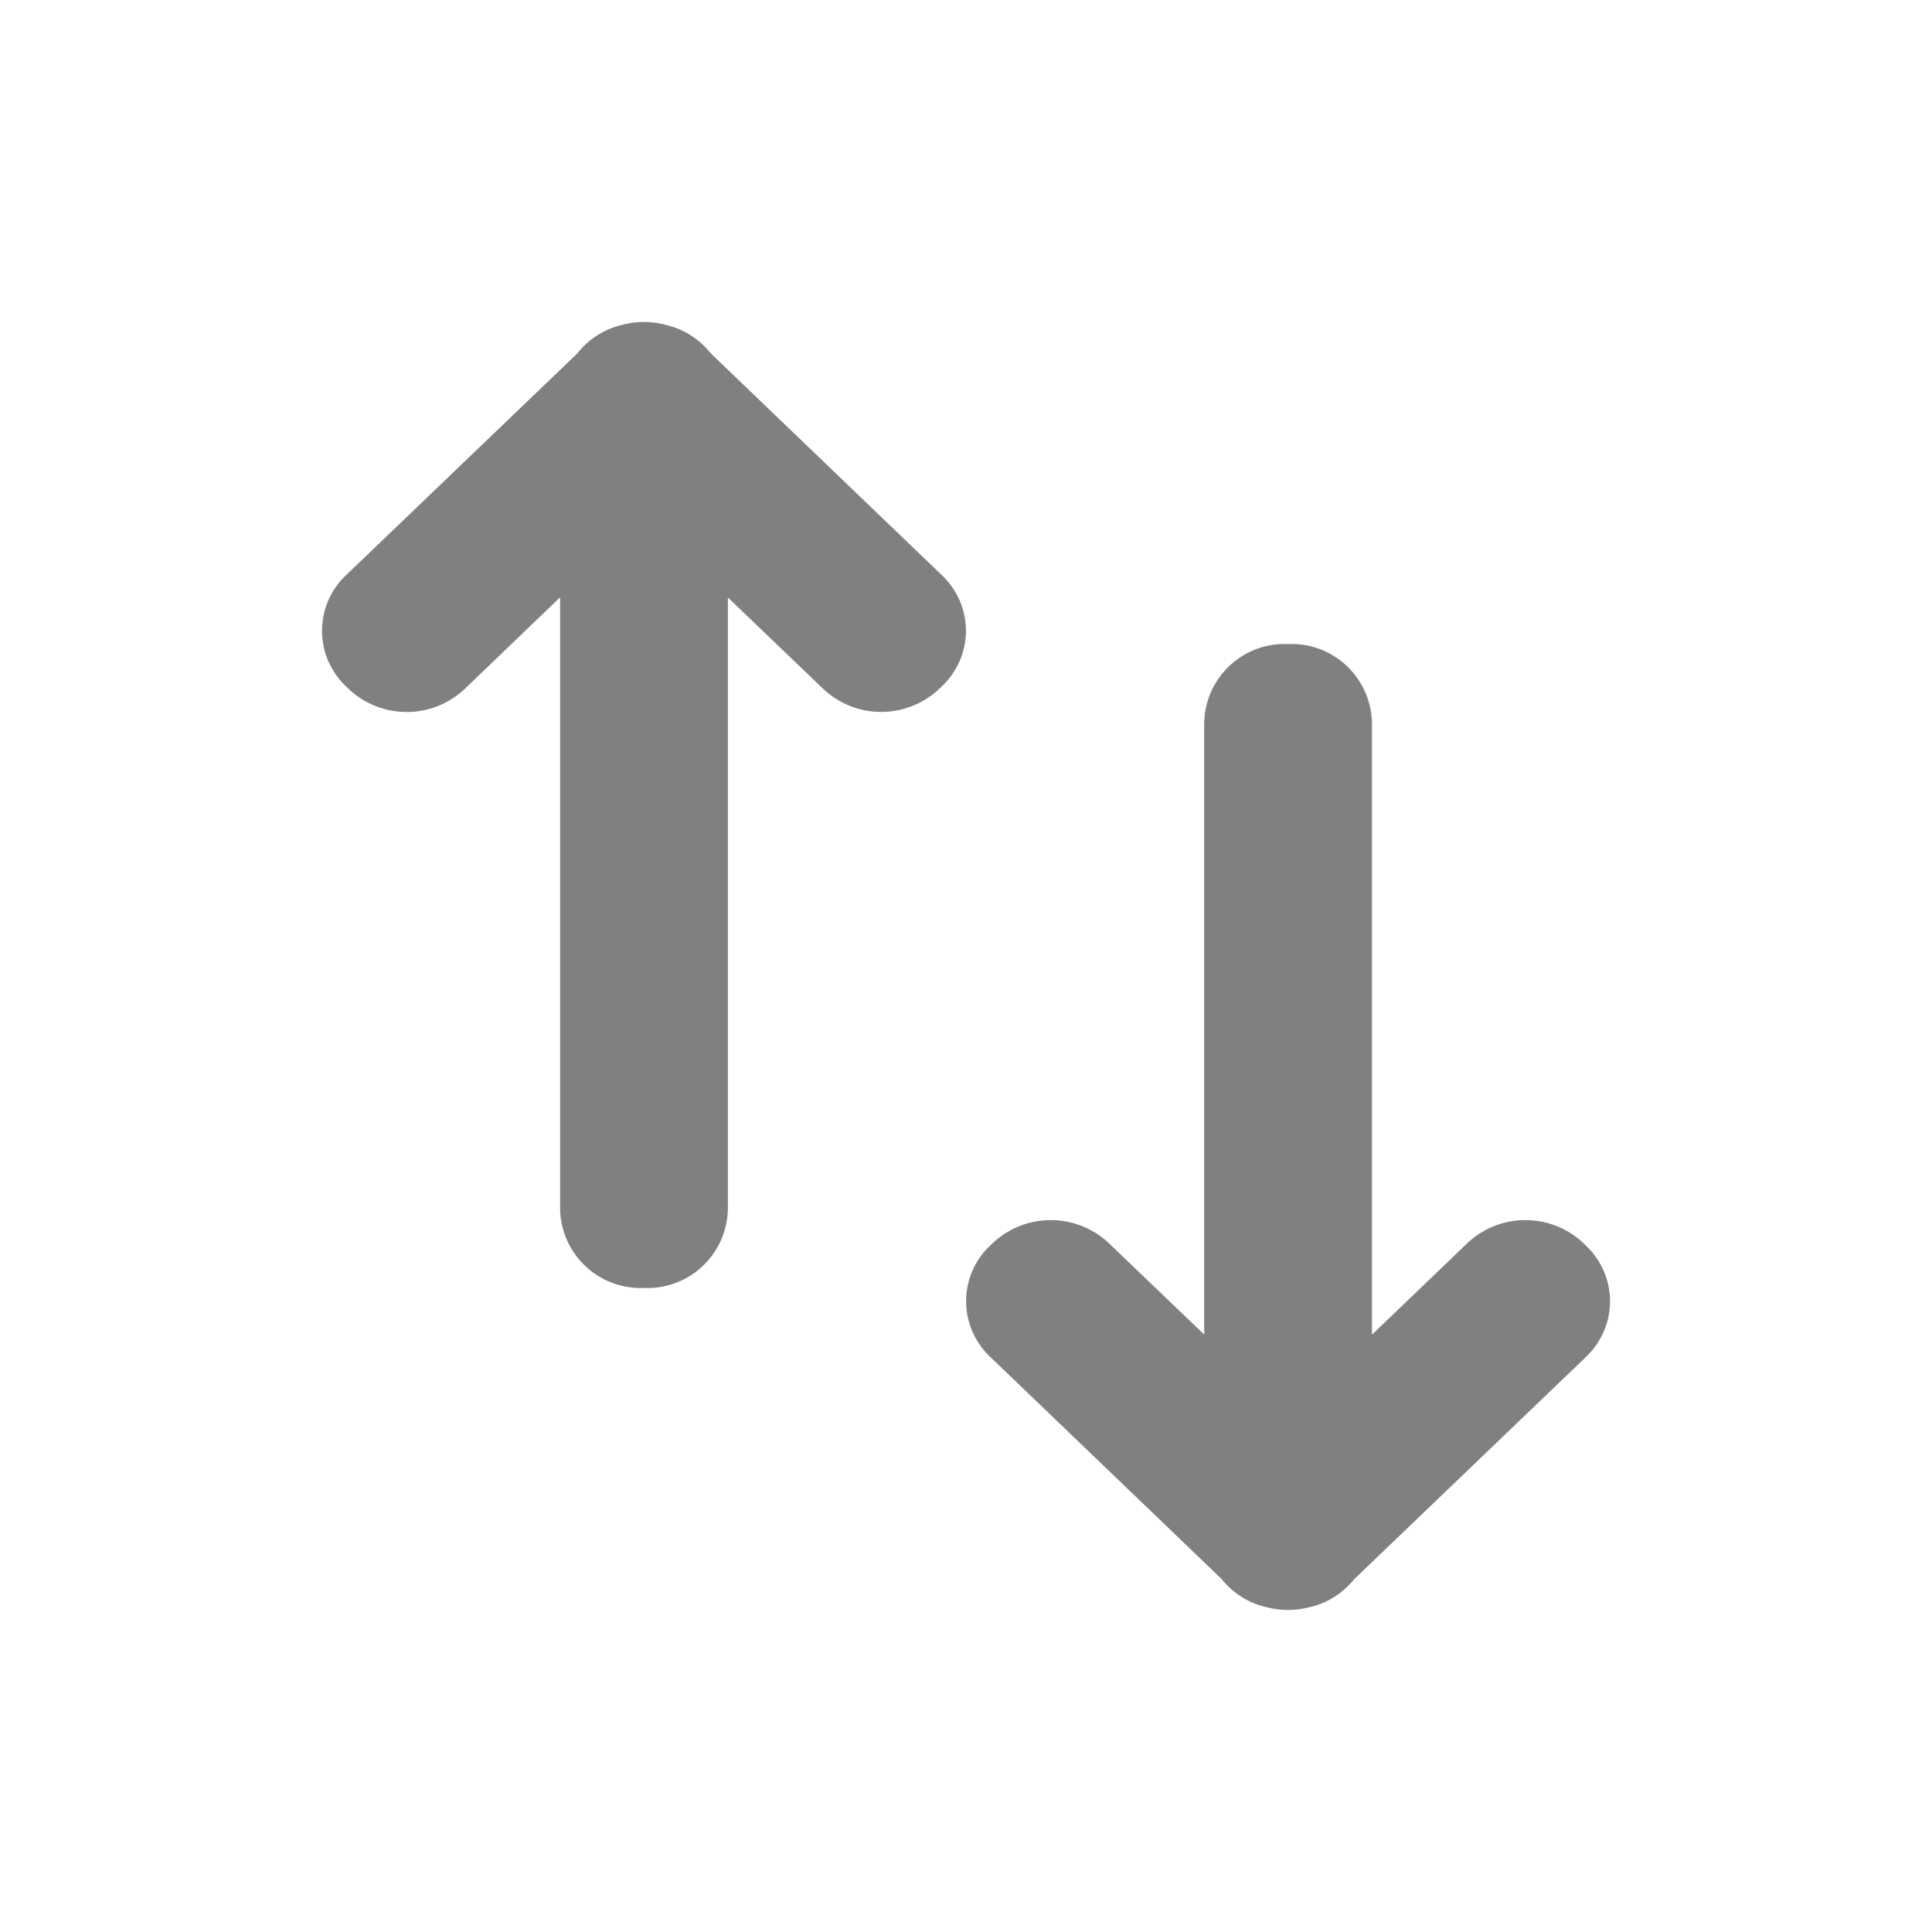 <svg xmlns="http://www.w3.org/2000/svg" width="24" height="24" fill="none" id="up-down-arrow">
  <path fill="gray" d="M7.175 4.386a.997.997 0 0 1 .552-.35c.178-.048.367-.048.544 0a.997.997 0 0 1 .555.35L11.7 7.145c.399.381.399 1 0 1.382l-.032.03a1.05 1.05 0 0 1-1.442 0L9.042 7.422V15c0 .552-.446 1-.997 1h-.09a.999.999 0 0 1-.997-1V7.42L5.773 8.558a1.05 1.05 0 0 1-1.442 0l-.032-.031a.949.949 0 0 1 0-1.382l2.876-2.758zm9.65 15.228a.997.997 0 0 1-.552.35 1.067 1.067 0 0 1-.544 0 .996.996 0 0 1-.555-.35L12.3 16.855a.949.949 0 0 1 0-1.382l.032-.03a1.05 1.05 0 0 1 1.442 0l1.185 1.135V9c0-.552.446-1 .997-1h.09c.55 0 .997.448.997 1v7.58l1.185-1.137a1.05 1.05 0 0 1 1.442 0l.032.031c.398.382.398 1 0 1.382l-2.876 2.758z"></path>
</svg>

